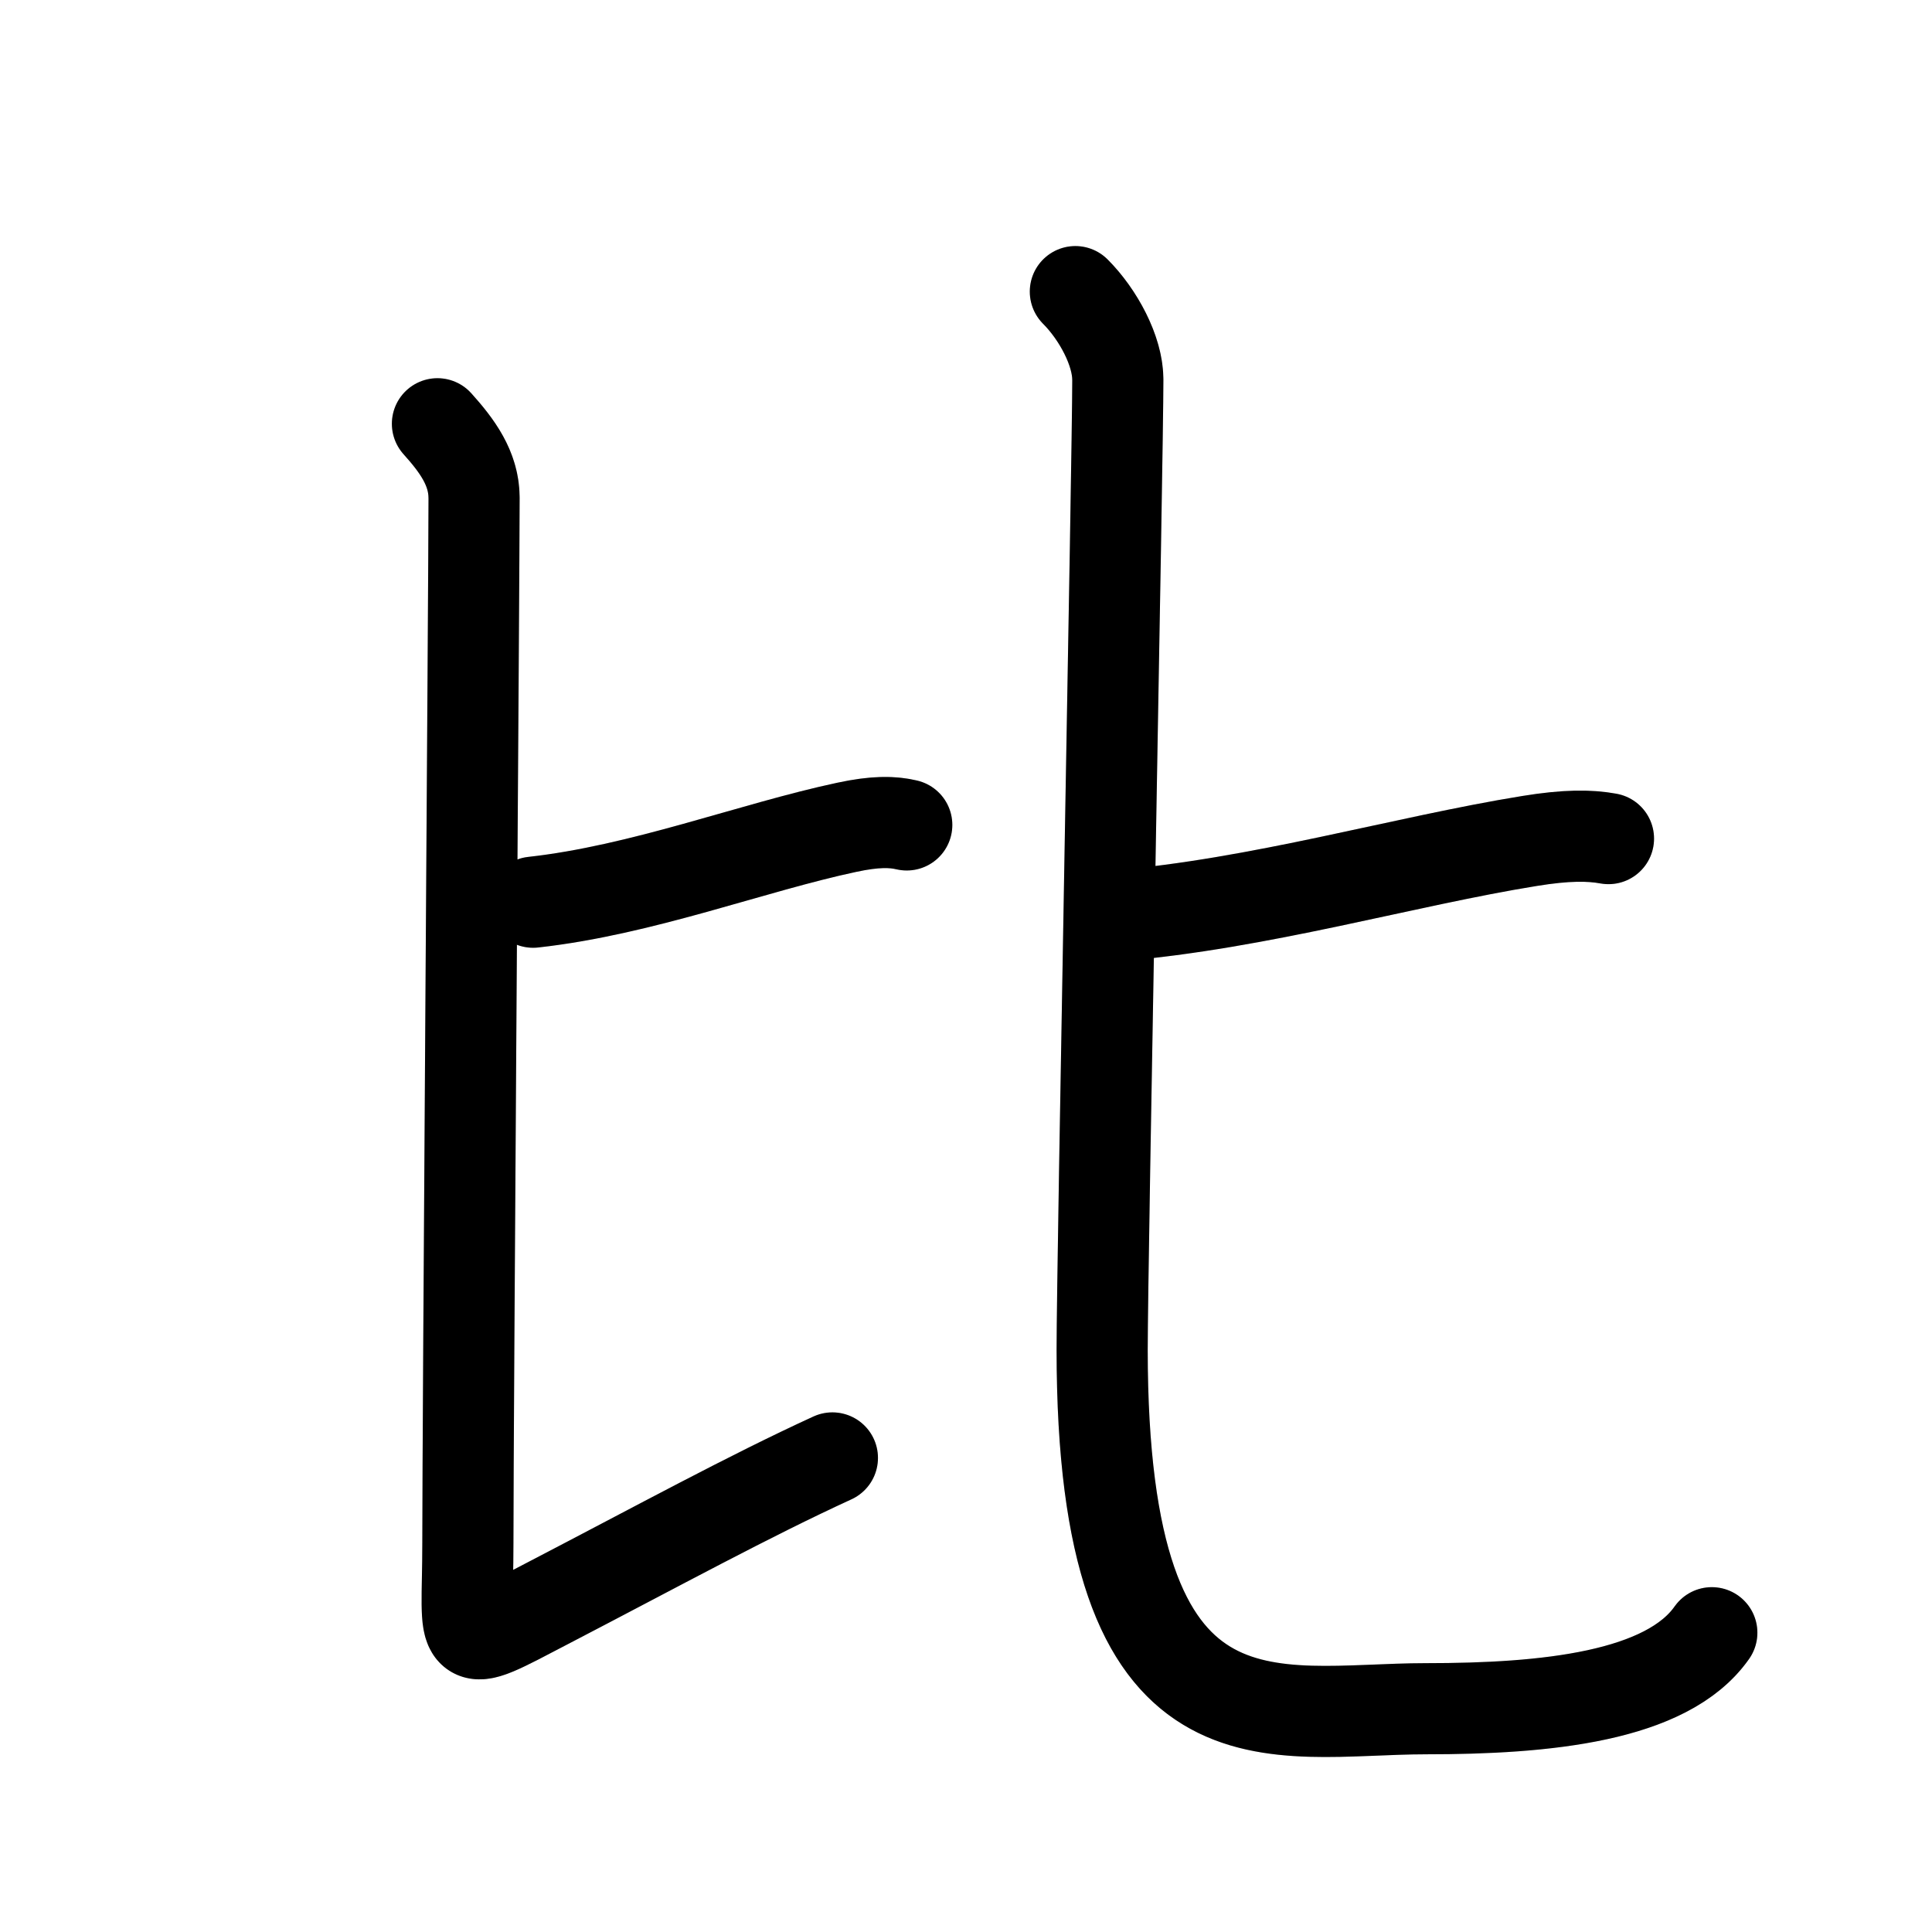 <svg id="kvg-06bd4-Kaisho" class="kanjivg" viewBox="0 0 106 106" width="106" height="106" xmlns="http://www.w3.org/2000/svg" xmlns:xlink="http://www.w3.org/1999/xlink" xml:space="preserve" version="1.1" baseProfile="full"><defs><style type="text/css">path.black{fill:none;stroke:black;stroke-width:5;stroke-linecap:round;stroke-linejoin:round;}path.grey{fill:none;stroke:#ddd;stroke-width:5;stroke-linecap:round;stroke-linejoin:round;}path.stroke{fill:none;stroke:black;stroke-width:5;stroke-linecap:round;stroke-linejoin:round;}text{font-size:16px;font-family:Segoe UI Symbol,Cambria Math,DejaVu Sans,Symbola,Quivira,STIX,Code2000;-webkit-touch-callout:none;cursor:pointer;-webkit-user-select:none;-khtml-user-select:none;-moz-user-select:none;-ms-user-select:none;user-select: none;}text:hover{color:#777;}#reset{font-weight:bold;}</style><marker id="markerStart" markerWidth="8" markerHeight="8" style="overflow:visible;"><circle cx="0" cy="0" r="1.5" style="stroke:none;fill:red;fill-opacity:0.5;"/></marker><marker id="markerEnd" style="overflow:visible;"><circle cx="0" cy="0" r="0.8" style="stroke:none;fill:blue;fill-opacity:0.5;"><animate attributeName="opacity" from="1" to="0" dur="3s" repeatCount="indefinite" /></circle></marker></defs><path d="M29.25,49.5c5.98-0.66,12-3,17.21-4.11c1.53-0.33,2.5-0.32,3.29-0.13" class="grey" /><path d="M24,23.25c1.07,1.19,2.01,2.45,2.01,4.07c0,4.45-0.34,50.41-0.34,57.34c0,5.82-0.75,5.98,4.33,3.33c6.25-3.25,11.07-5.89,15.67-8" class="grey" /><path d="M61.25,50.25c7.88-0.66,15.8-3,22.67-4.11c2.02-0.33,3.3-0.32,4.33-0.13" class="grey" /><path d="M59,16c1.25,1.25,2.33,3.25,2.33,4.83c0,4.17-0.86,48.33-0.86,53.23c0,22.86,9.33,19.69,17.78,19.69c6.55,0,13.2-0.65,15.67-4.17" class="grey" /><path d="M29.25,49.5c5.98-0.66,12-3,17.21-4.11c1.53-0.33,2.5-0.32,3.29-0.13" class="stroke" stroke-dasharray="150"><animate attributeName="stroke-dashoffset" from="150" to="0" dur="1.8s" begin="0.0s" fill="freeze" /></path><path d="M24,23.25c1.07,1.19,2.01,2.45,2.01,4.07c0,4.45-0.34,50.41-0.34,57.34c0,5.82-0.75,5.98,4.33,3.33c6.25-3.25,11.07-5.89,15.67-8" class="stroke" stroke-dasharray="150"><set attributeName="opacity" to="0" dur="1.0s" /><animate attributeName="stroke-dashoffset" from="150" to="0" dur="1.8s" begin="1.0s" fill="freeze" /></path><path d="M61.25,50.25c7.88-0.66,15.8-3,22.67-4.11c2.02-0.33,3.3-0.32,4.33-0.13" class="stroke" stroke-dasharray="150"><set attributeName="opacity" to="0" dur="2.7s" /><animate attributeName="stroke-dashoffset" from="150" to="0" dur="1.8s" begin="2.7s" fill="freeze" /></path><path d="M59,16c1.25,1.25,2.33,3.25,2.33,4.83c0,4.17-0.86,48.33-0.86,53.23c0,22.86,9.33,19.69,17.78,19.69c6.55,0,13.2-0.65,15.67-4.17" class="stroke" stroke-dasharray="150"><set attributeName="opacity" to="0" dur="3.7s" /><animate attributeName="stroke-dashoffset" from="150" to="0" dur="1.8s" begin="3.7s" fill="freeze" /></path></svg>